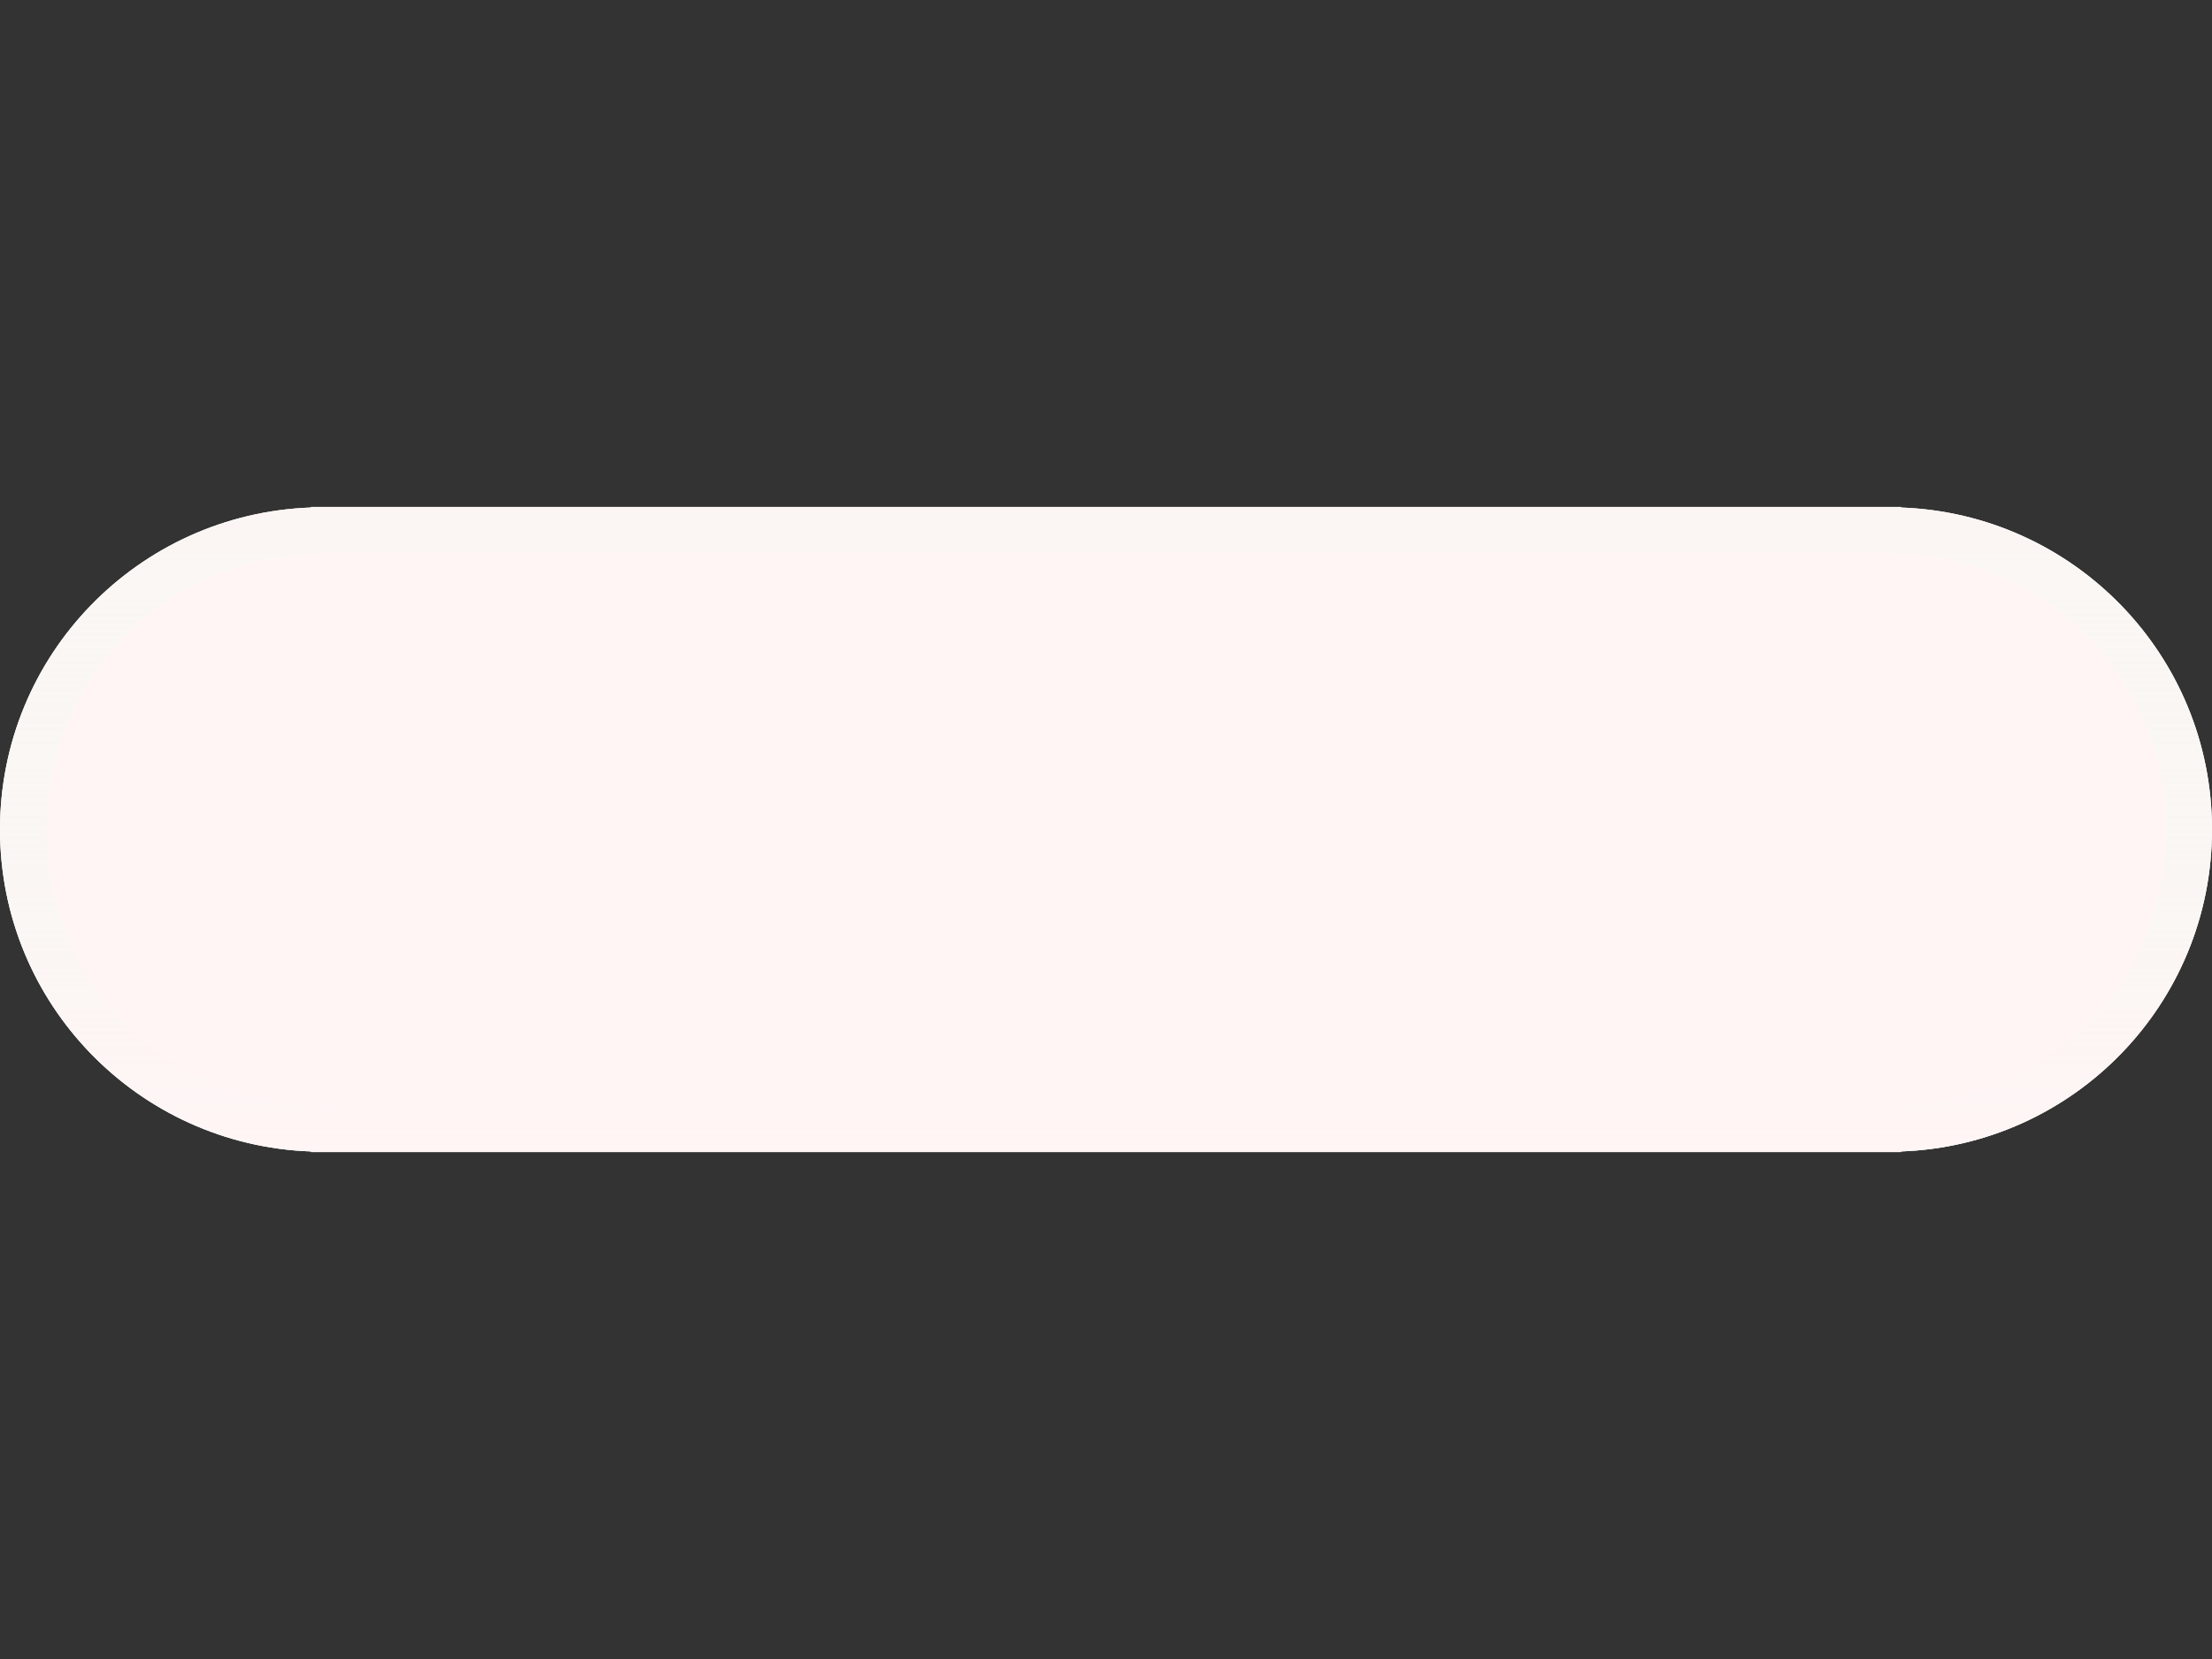 <?xml version="1.0" encoding="utf-8"?>
<!-- Generator: Adobe Illustrator 15.0.2, SVG Export Plug-In . SVG Version: 6.00 Build 0)  -->
<!DOCTYPE svg PUBLIC "-//W3C//DTD SVG 1.1//EN" "http://www.w3.org/Graphics/SVG/1.1/DTD/svg11.dtd">
<svg version="1.1" id="Calque_1" xmlns="http://www.w3.org/2000/svg" xmlns:xlink="http://www.w3.org/1999/xlink" x="0px" y="0px"
	 width="48px" height="36px" viewBox="0 0 48 36" enable-background="new 0 0 48 36" xml:space="preserve">
<rect x="0" y="0" width="48" height="36" fill="#333333" stroke="none"/>
<path fill="#FFFFFF" d="M48,18c0-3.782-3.002-6.854-6.75-6.987V11H6.75v0.013C3.001,11.146,0,14.218,0,18
	c0,3.781,3.001,6.854,6.75,6.986V25h34.5v-0.014C44.998,24.854,48,21.781,48,18z"/>
<path fill="#FFF5F5" enable-background="new    " d="M48,18c0-3.782-3.002-6.854-6.75-6.987V11H6.75v0.013
	C3.001,11.146,0,14.218,0,18c0,3.781,3.001,6.854,6.75,6.986V25h34.5v-0.014C44.998,24.854,48,21.781,48,18z"/>
<linearGradient id="SVGID_1_" gradientUnits="userSpaceOnUse" x1="755.8" y1="-1102.903" x2="755.8" y2="-1088.903" gradientTransform="matrix(1 0 0 -1 -731.799 -1077.88)">
	<stop  offset="0" style="stop-color:#FFF5F5"/>
	<stop  offset="1" style="stop-color:#DFFFEF;stop-opacity:0.25"/>
</linearGradient>
<path opacity="0.5" fill="url(#SVGID_1_)" enable-background="new    " d="M40.848,12l0.367,0.014C44.459,12.128,47,14.758,47,18
	s-2.541,5.872-5.785,5.986L40.952,24H7.153l-0.368-0.014C3.541,23.872,1,21.242,1,18s2.541-5.872,5.785-5.986L7.048,12H40.848
	 M41.25,11H6.75v0.014C3.001,11.146,0,14.218,0,18c0,3.781,3.001,6.854,6.75,6.986V25h34.5v-0.014C44.998,24.854,48,21.781,48,18
	c0-3.782-3.002-6.854-6.75-6.986V11L41.25,11z"/>
</svg>
